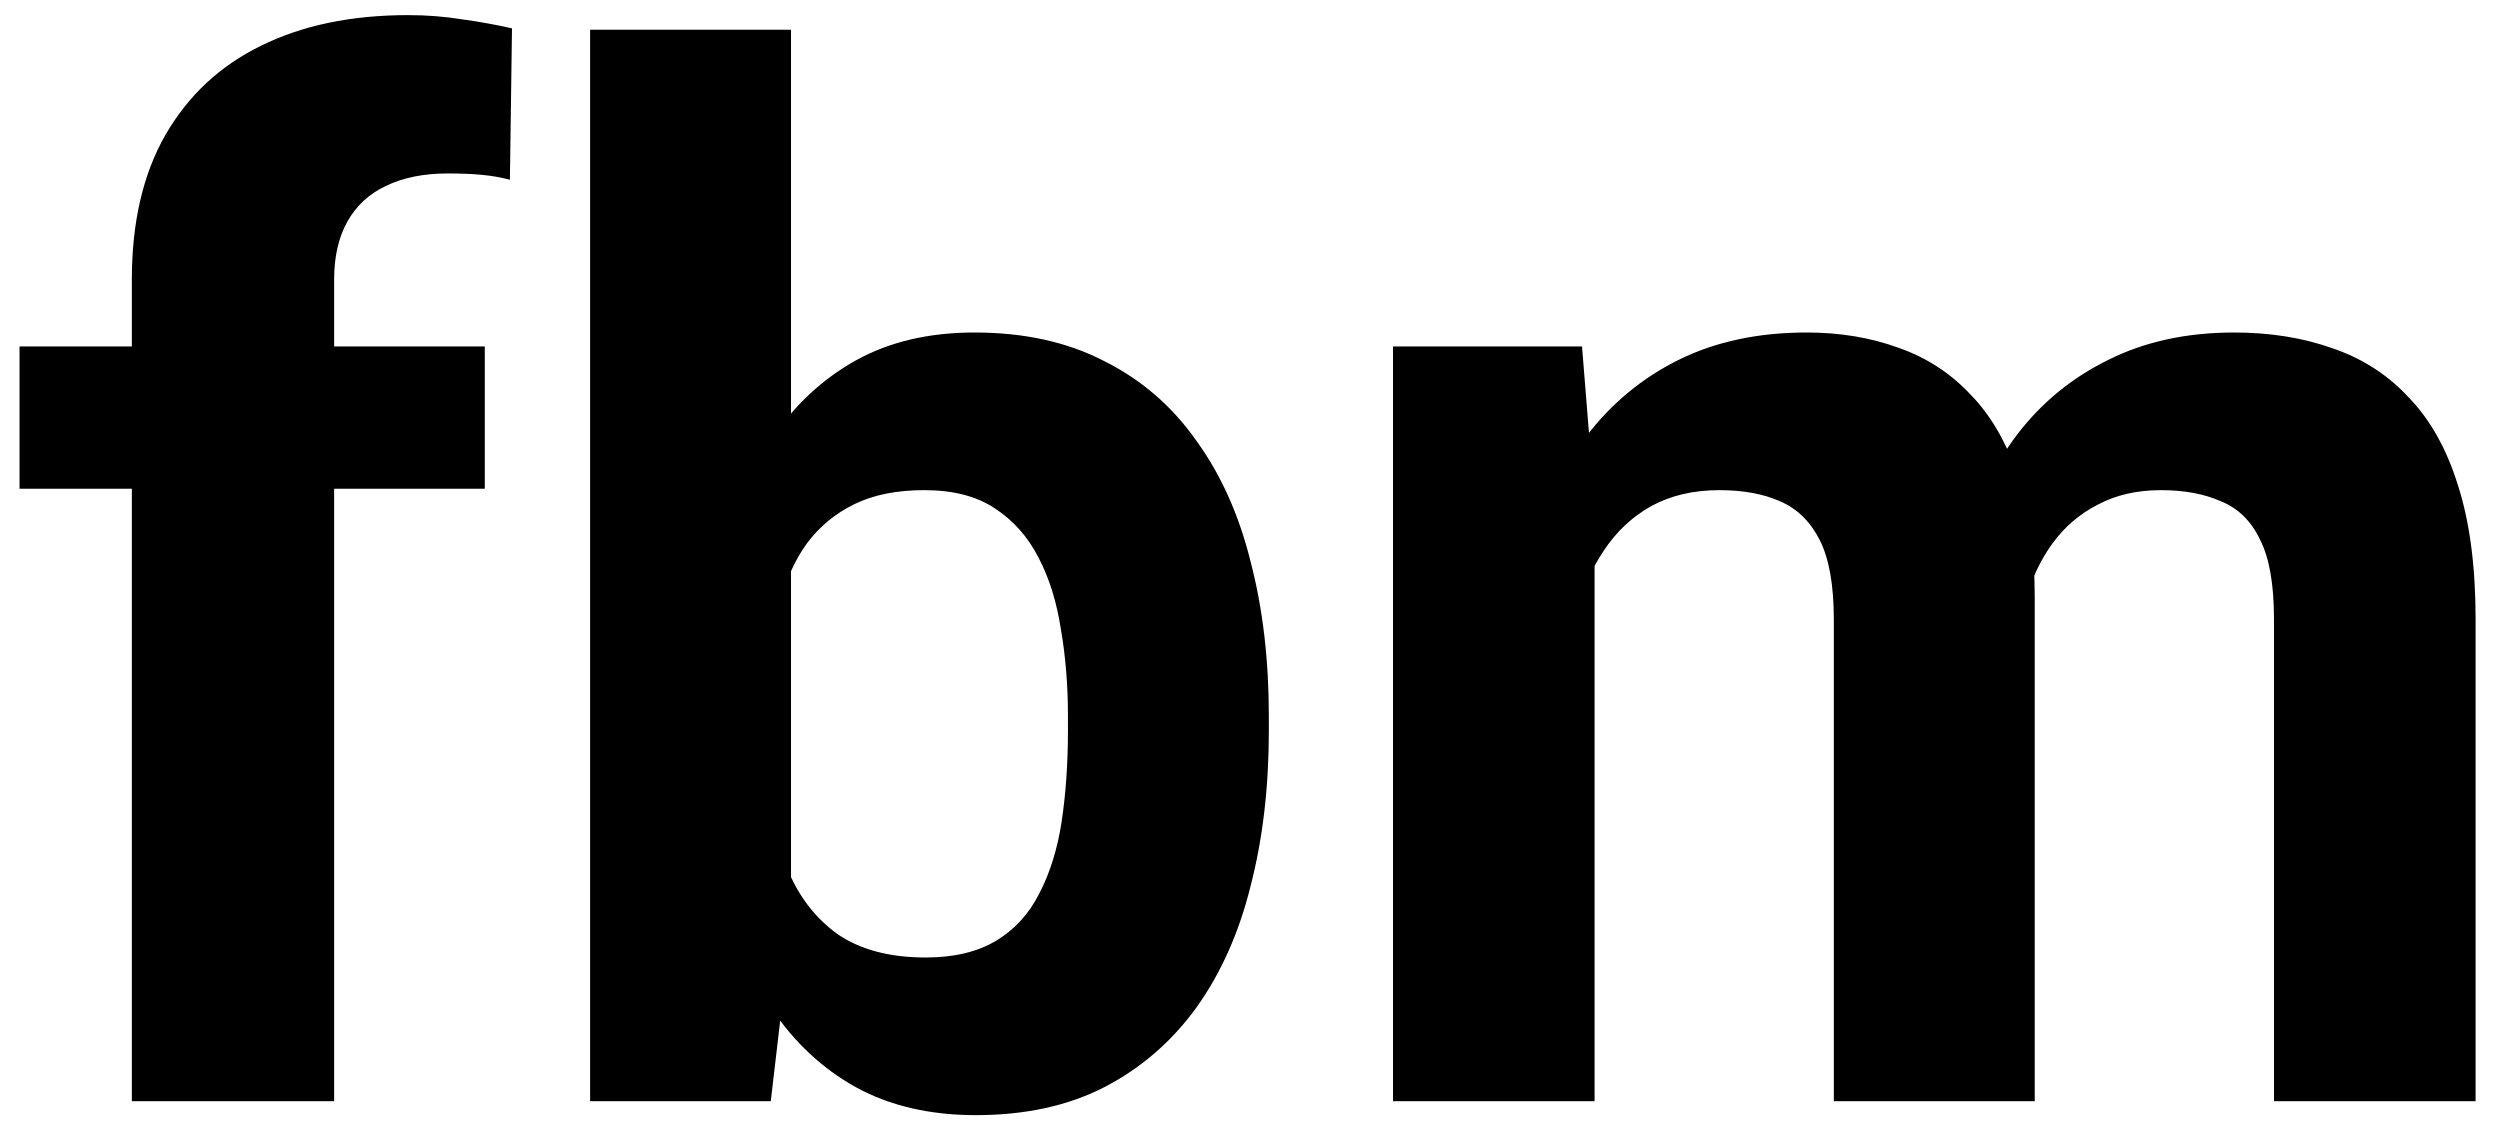<svg width="84" height="38" viewBox="0 0 84 38" fill="none" xmlns="http://www.w3.org/2000/svg">
<path d="M11.227 37H4.43V9.391C4.43 7.469 4.805 5.852 5.555 4.539C6.32 3.211 7.391 2.211 8.766 1.539C10.156 0.852 11.805 0.508 13.711 0.508C14.336 0.508 14.938 0.555 15.516 0.648C16.094 0.727 16.656 0.828 17.203 0.953L17.133 6.039C16.836 5.961 16.523 5.906 16.195 5.875C15.867 5.844 15.484 5.828 15.047 5.828C14.234 5.828 13.539 5.969 12.961 6.25C12.398 6.516 11.969 6.914 11.672 7.445C11.375 7.977 11.227 8.625 11.227 9.391V37ZM16.289 11.641V16.422H0.656V11.641H16.289ZM19.828 1H26.578V31.188L25.898 37H19.828V1ZM42.633 24.062V24.555C42.633 26.445 42.43 28.18 42.023 29.758C41.633 31.336 41.023 32.703 40.195 33.859C39.367 35 38.336 35.891 37.102 36.531C35.883 37.156 34.445 37.469 32.789 37.469C31.242 37.469 29.898 37.156 28.758 36.531C27.633 35.906 26.688 35.023 25.922 33.883C25.156 32.742 24.539 31.406 24.07 29.875C23.602 28.344 23.25 26.672 23.016 24.859V23.781C23.25 21.969 23.602 20.297 24.07 18.766C24.539 17.234 25.156 15.898 25.922 14.758C26.688 13.617 27.633 12.734 28.758 12.109C29.883 11.484 31.211 11.172 32.742 11.172C34.414 11.172 35.867 11.492 37.102 12.133C38.352 12.758 39.383 13.648 40.195 14.805C41.023 15.945 41.633 17.305 42.023 18.883C42.43 20.445 42.633 22.172 42.633 24.062ZM35.883 24.555V24.062C35.883 23.031 35.805 22.062 35.648 21.156C35.508 20.234 35.258 19.43 34.898 18.742C34.539 18.039 34.047 17.484 33.422 17.078C32.812 16.672 32.023 16.469 31.055 16.469C30.133 16.469 29.352 16.625 28.711 16.938C28.07 17.25 27.539 17.688 27.117 18.25C26.711 18.812 26.406 19.484 26.203 20.266C26 21.031 25.875 21.875 25.828 22.797V25.867C25.875 27.102 26.078 28.195 26.438 29.148C26.812 30.086 27.375 30.828 28.125 31.375C28.891 31.906 29.883 32.172 31.102 32.172C32.055 32.172 32.844 31.984 33.469 31.609C34.094 31.234 34.578 30.703 34.922 30.016C35.281 29.328 35.531 28.523 35.672 27.602C35.812 26.664 35.883 25.648 35.883 24.555ZM53.578 16.891V37H46.805V11.641H53.156L53.578 16.891ZM52.641 23.43H50.766C50.766 21.664 50.977 20.039 51.398 18.555C51.836 17.055 52.469 15.758 53.297 14.664C54.141 13.555 55.18 12.695 56.414 12.086C57.648 11.477 59.078 11.172 60.703 11.172C61.828 11.172 62.859 11.344 63.797 11.688C64.734 12.016 65.539 12.539 66.211 13.258C66.898 13.961 67.43 14.883 67.805 16.023C68.18 17.148 68.367 18.5 68.367 20.078V37H61.617V20.828C61.617 19.672 61.461 18.781 61.148 18.156C60.836 17.531 60.391 17.094 59.812 16.844C59.25 16.594 58.57 16.469 57.773 16.469C56.898 16.469 56.133 16.648 55.477 17.008C54.836 17.367 54.305 17.867 53.883 18.508C53.461 19.133 53.148 19.867 52.945 20.711C52.742 21.555 52.641 22.461 52.641 23.43ZM67.734 22.656L65.32 22.961C65.32 21.305 65.523 19.766 65.93 18.344C66.352 16.922 66.969 15.672 67.781 14.594C68.609 13.516 69.633 12.68 70.852 12.086C72.07 11.477 73.477 11.172 75.07 11.172C76.289 11.172 77.398 11.352 78.398 11.711C79.398 12.055 80.25 12.609 80.953 13.375C81.672 14.125 82.219 15.109 82.594 16.328C82.984 17.547 83.18 19.039 83.18 20.805V37H76.406V20.805C76.406 19.633 76.25 18.742 75.938 18.133C75.641 17.508 75.203 17.078 74.625 16.844C74.062 16.594 73.391 16.469 72.609 16.469C71.797 16.469 71.086 16.633 70.477 16.961C69.867 17.273 69.359 17.711 68.953 18.273C68.547 18.836 68.242 19.492 68.039 20.242C67.836 20.977 67.734 21.781 67.734 22.656Z" fill="black"/>
</svg>
